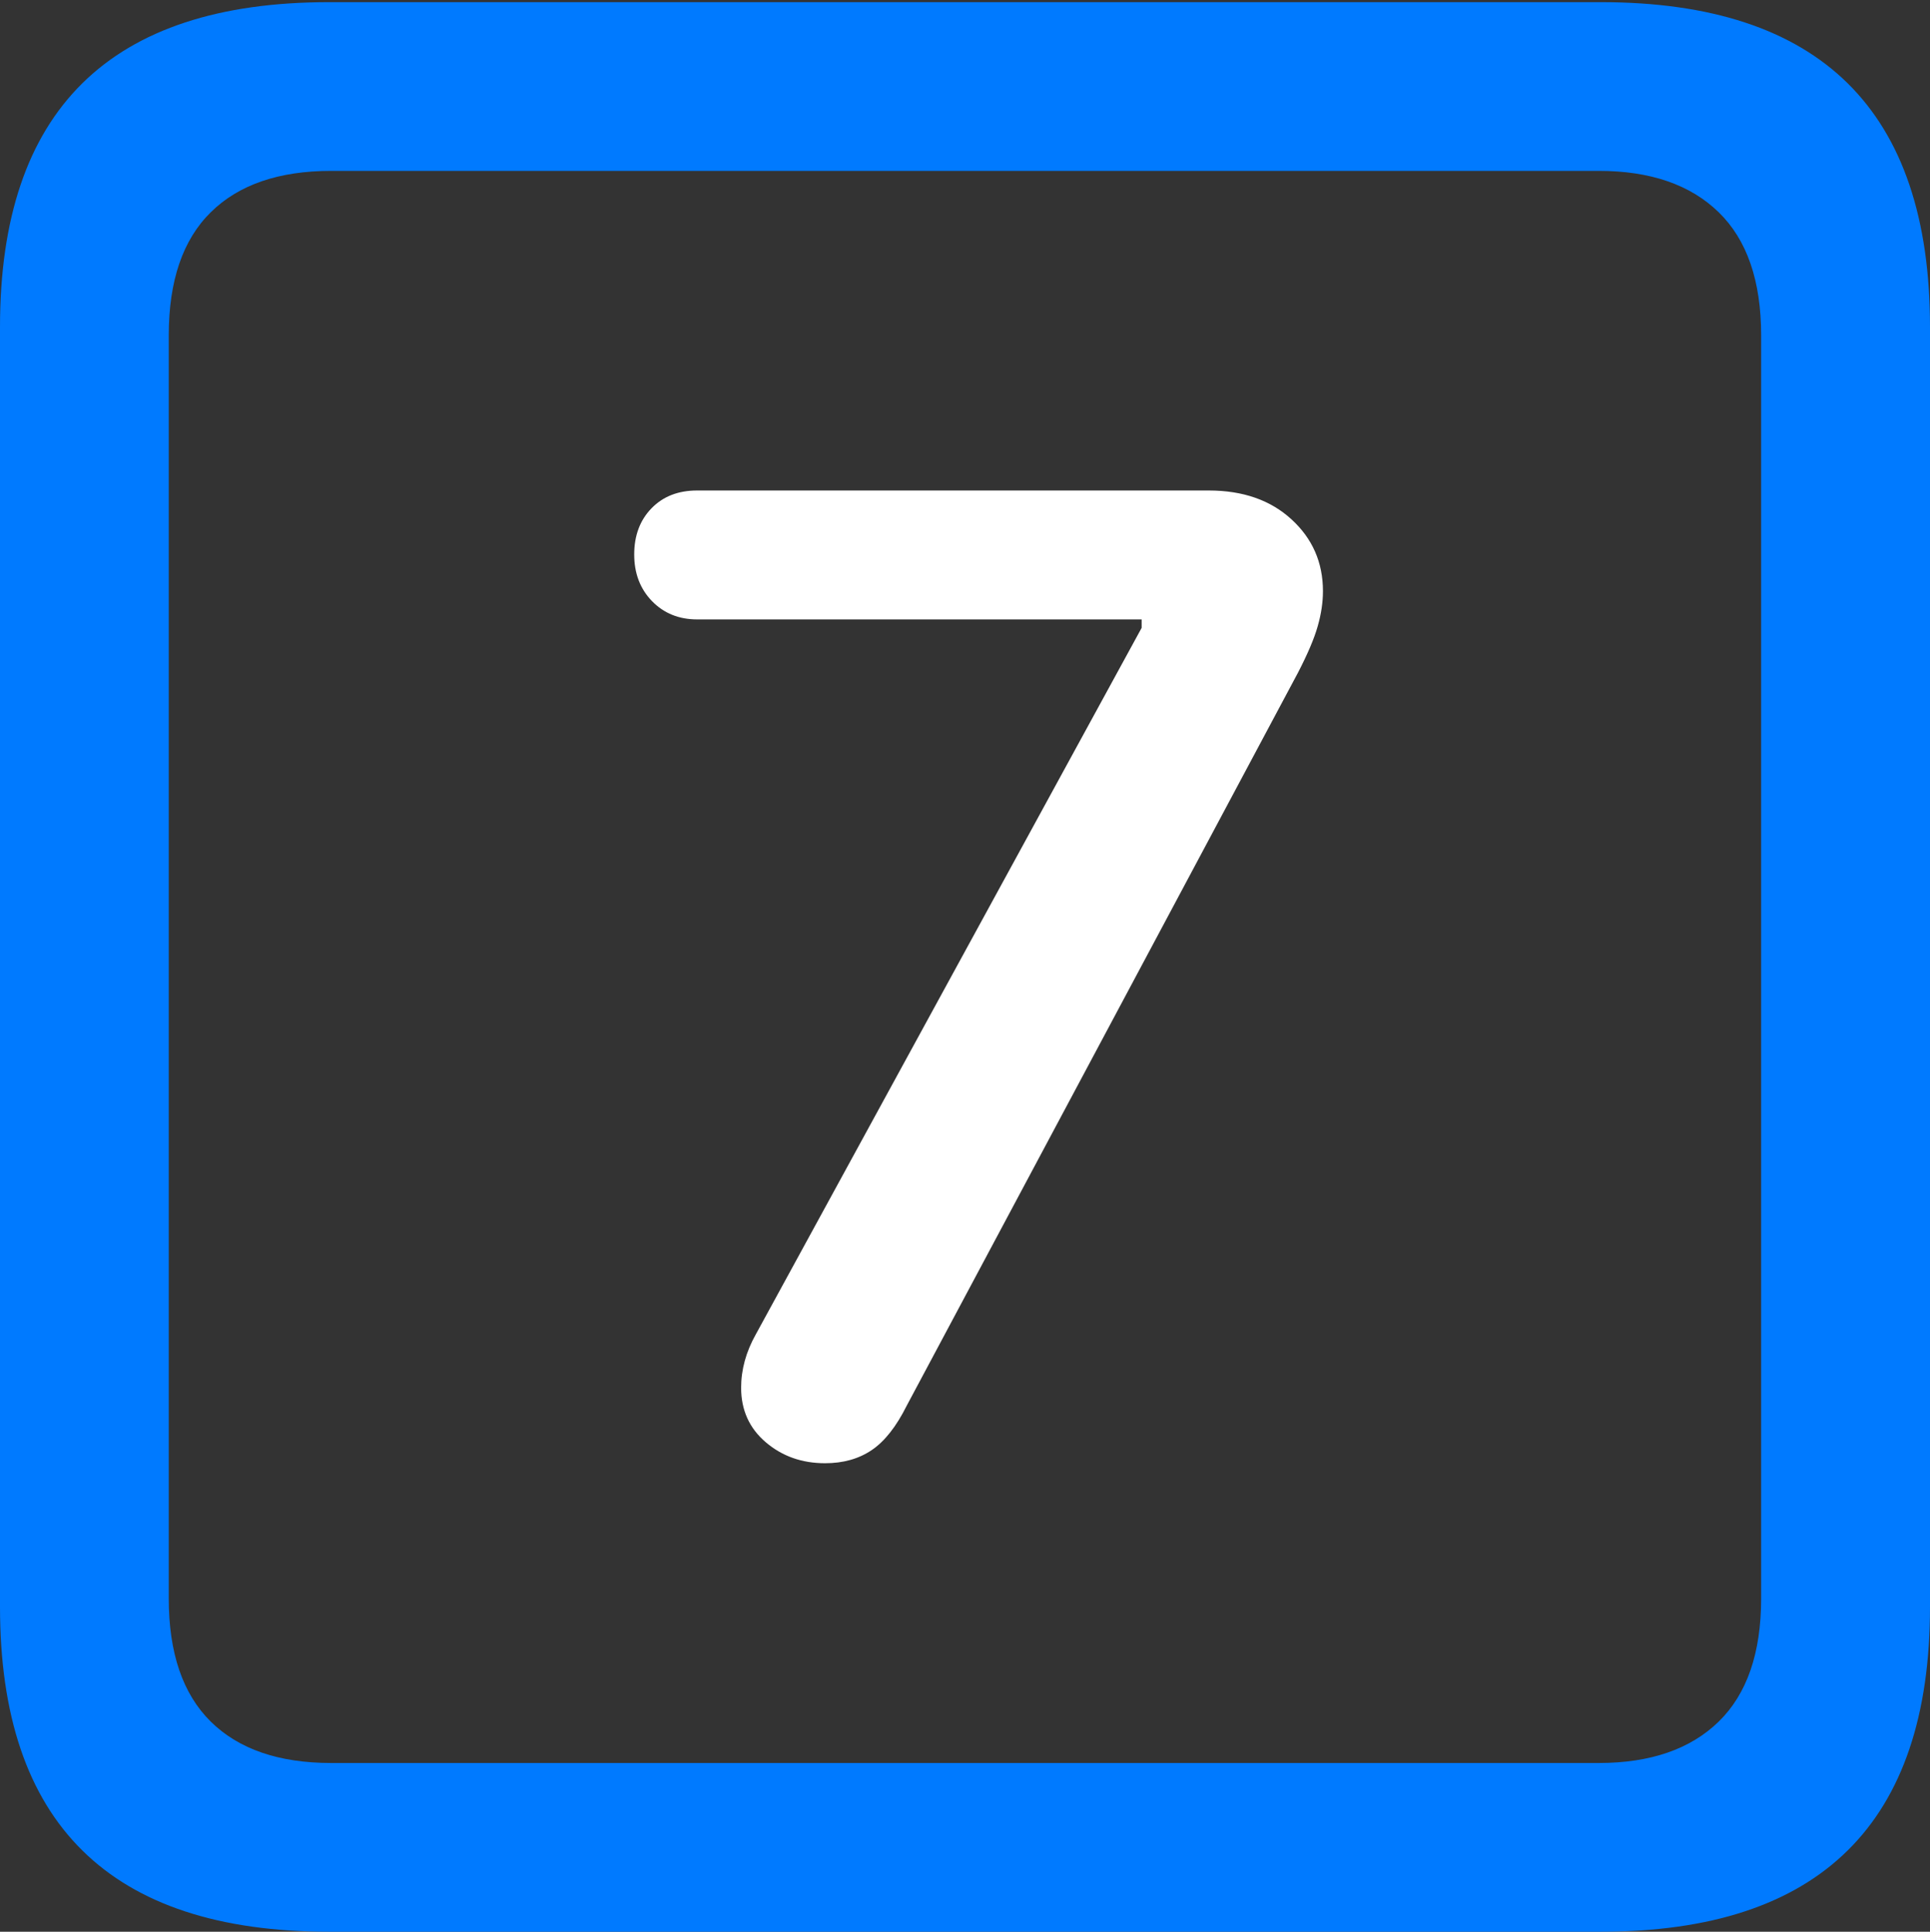 <?xml version="1.0" encoding="UTF-8"?>
<!--Generator: Apple Native CoreSVG 175.5-->
<!DOCTYPE svg
PUBLIC "-//W3C//DTD SVG 1.1//EN"
       "http://www.w3.org/Graphics/SVG/1.1/DTD/svg11.dtd">
<svg version="1.1" xmlns="http://www.w3.org/2000/svg" xmlns:xlink="http://www.w3.org/1999/xlink" width="17.979" height="17.998">
 <rect width="100%" height="100%" fill="#333333" stroke="none"/>
 <g>
  <rect height="17.998" opacity="0" width="17.979" x="0" y="0"/>
  <path d="M3.066 17.998L14.912 17.998Q16.445 17.998 17.212 17.241Q17.979 16.484 17.979 14.971L17.979 3.047Q17.979 1.533 17.212 0.776Q16.445 0.02 14.912 0.02L3.066 0.02Q1.533 0.02 0.767 0.776Q0 1.533 0 3.047L0 14.971Q0 16.484 0.767 17.241Q1.533 17.998 3.066 17.998ZM3.086 16.426Q2.354 16.426 1.963 16.04Q1.572 15.654 1.572 14.893L1.572 3.125Q1.572 2.363 1.963 1.978Q2.354 1.592 3.086 1.592L14.893 1.592Q15.615 1.592 16.011 1.978Q16.406 2.363 16.406 3.125L16.406 14.893Q16.406 15.654 16.011 16.04Q15.615 16.426 14.893 16.426Z" fill="#007aff"/>
  <path d="M7.686 13.633Q7.939 13.633 8.12 13.511Q8.301 13.389 8.447 13.096L12.09 6.27Q12.227 6.006 12.275 5.835Q12.324 5.664 12.324 5.508Q12.324 5.107 12.031 4.839Q11.738 4.57 11.26 4.57L6.494 4.57Q6.23 4.57 6.069 4.736Q5.908 4.902 5.908 5.166Q5.908 5.43 6.074 5.601Q6.24 5.771 6.494 5.771L10.635 5.771L10.635 5.85L7.041 12.432Q6.904 12.676 6.904 12.93Q6.904 13.242 7.134 13.438Q7.363 13.633 7.686 13.633Z" fill="#ffffff"/>
 </g>
</svg>
